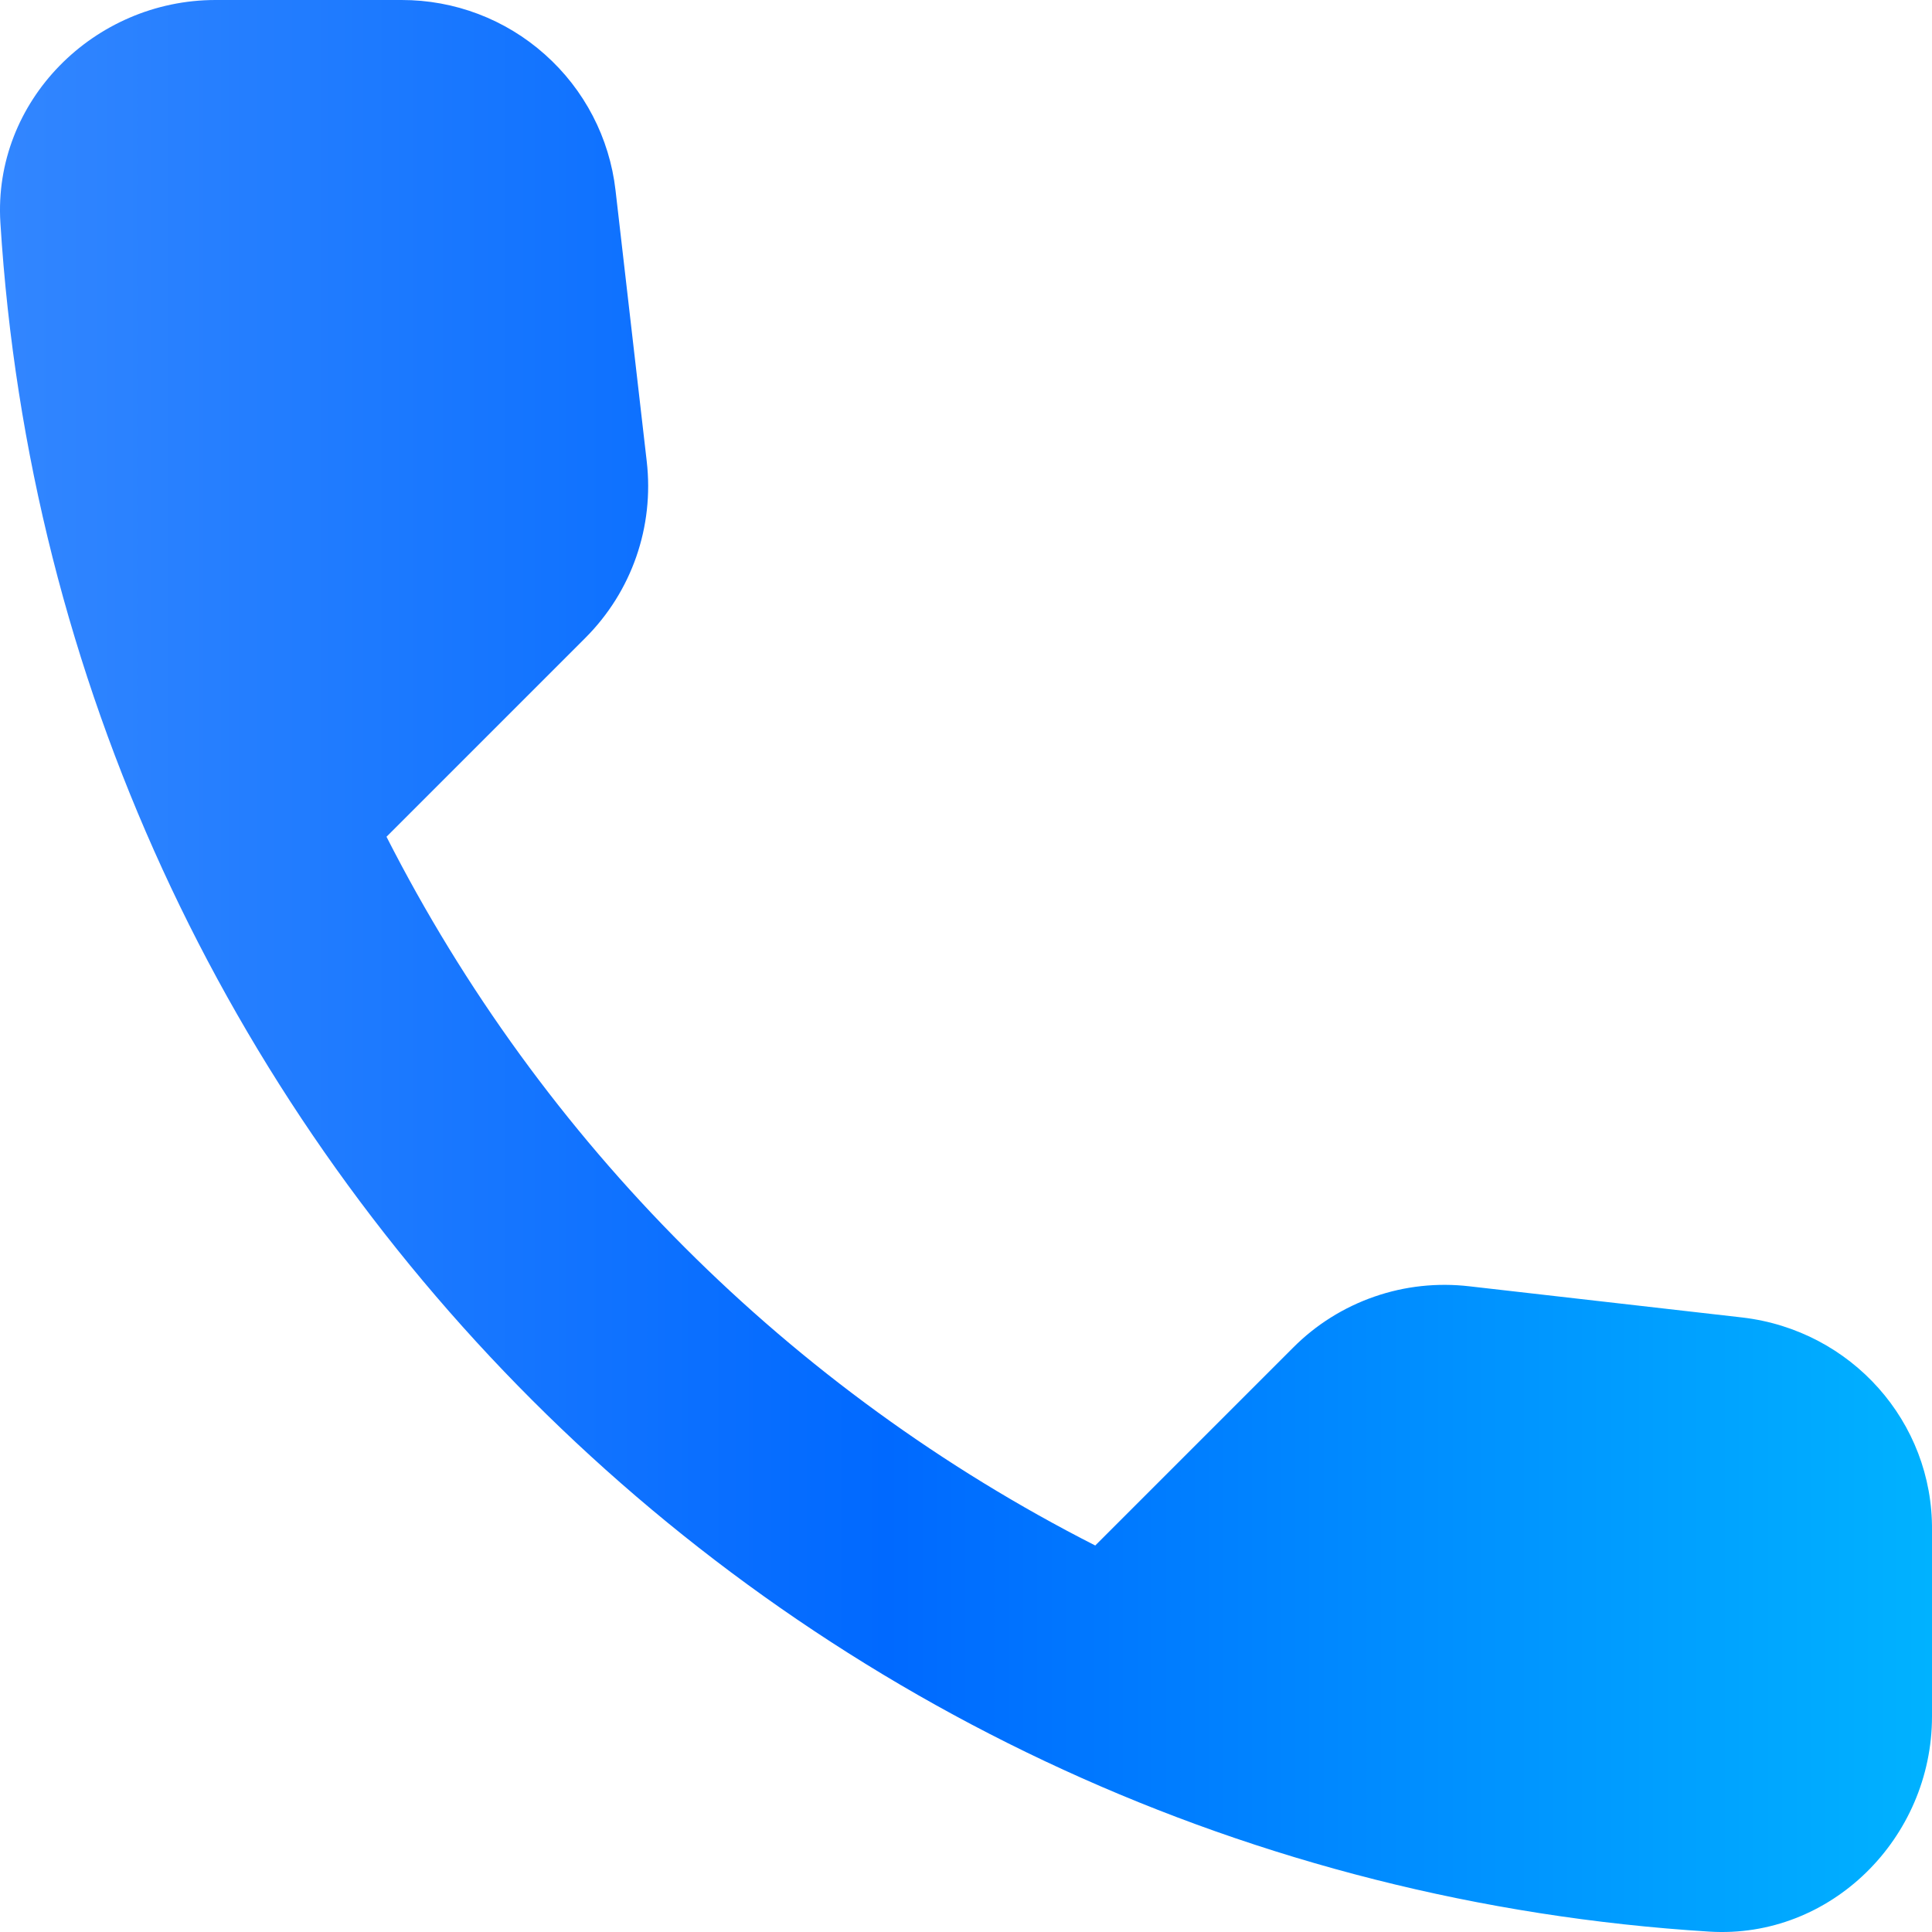<svg width="20" height="20" viewBox="0 0 20 20" fill="none" xmlns="http://www.w3.org/2000/svg">
<path d="M18.04 13.639L15.213 13.316C14.88 13.277 14.543 13.313 14.227 13.423C13.91 13.533 13.623 13.713 13.387 13.95L11.338 15.999C8.178 14.391 5.609 11.822 4.001 8.662L6.061 6.602C6.539 6.123 6.773 5.455 6.695 4.776L6.372 1.971C6.31 1.427 6.049 0.926 5.64 0.563C5.232 0.199 4.704 -0.001 4.157 2.97705e-06H2.231C0.973 2.97705e-06 -0.074 1.047 0.004 2.305C0.594 11.813 8.198 19.406 17.695 19.996C18.953 20.074 20 19.027 20 17.769V15.843C20.011 14.719 19.165 13.772 18.04 13.639Z" fill="url(#paint0_linear_253_14)"/>
<defs>
<linearGradient id="paint0_linear_253_14" x1="0" y1="10" x2="20" y2="10" gradientUnits="userSpaceOnUse">
<stop stop-color="#3286FF"/>
<stop offset="0.459" stop-color="#0069FF"/>
<stop offset="1" stop-color="#00B2FF"/>
</linearGradient>
</defs>
</svg>
